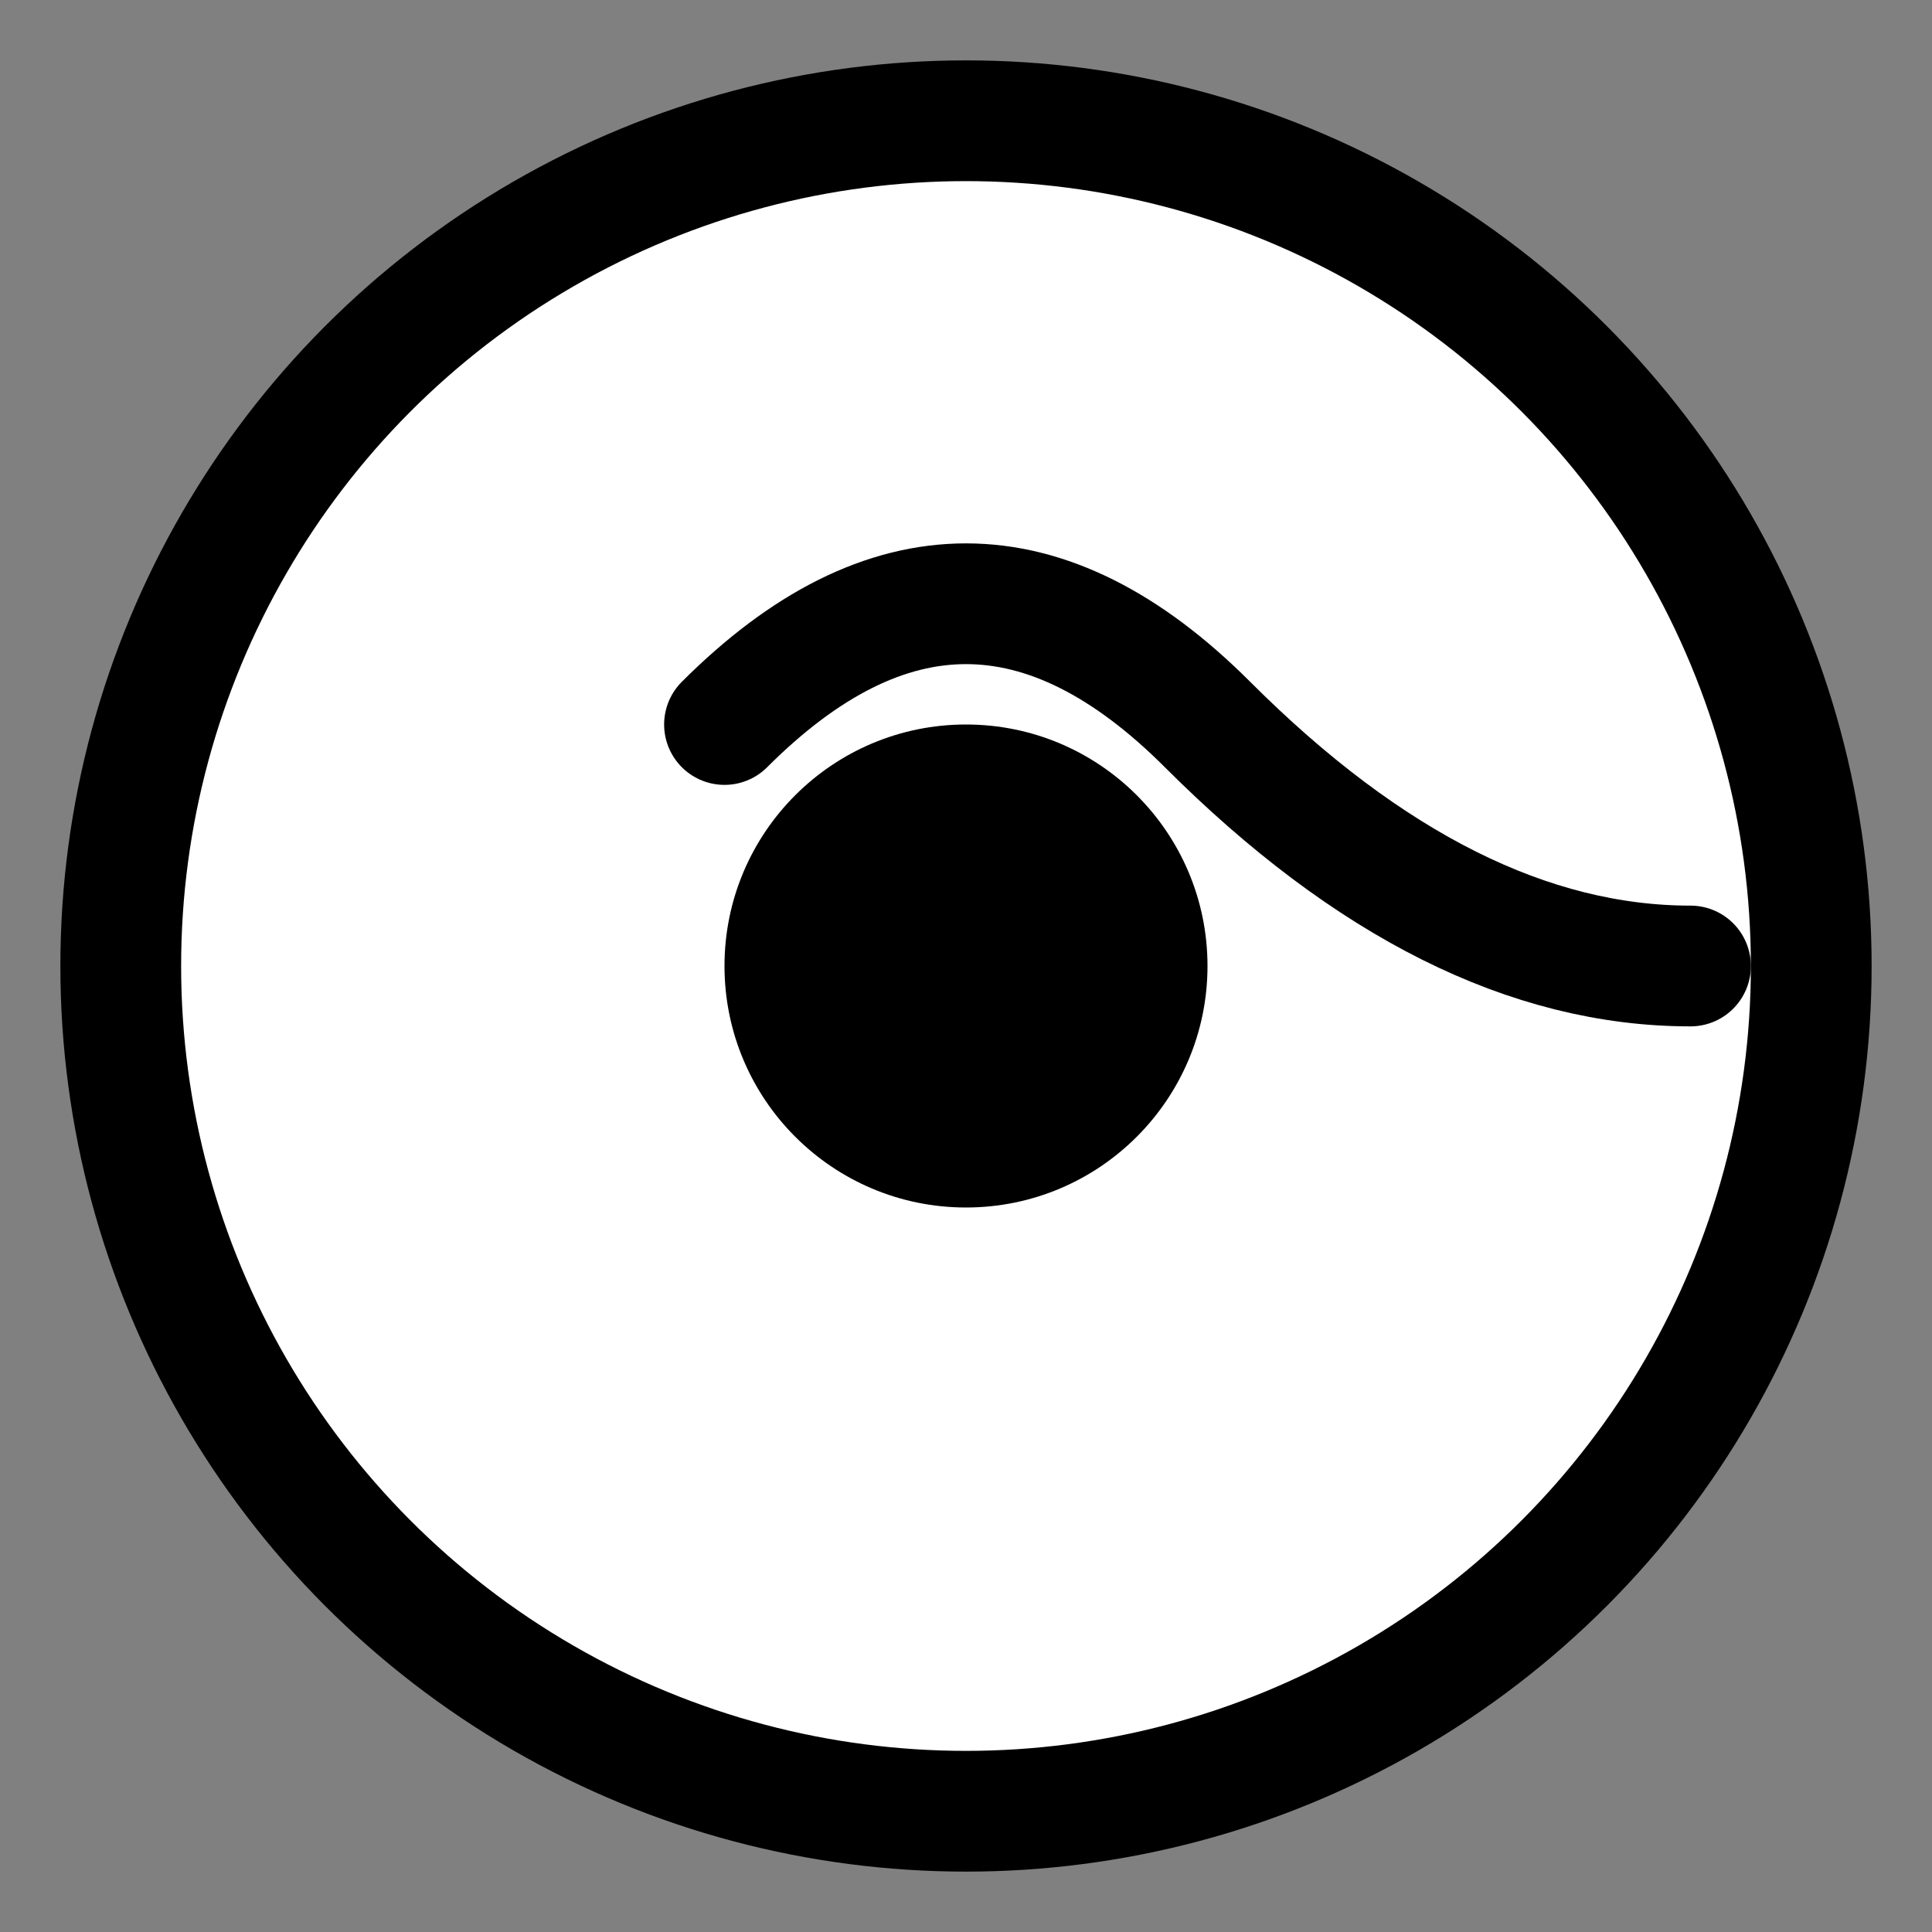 <svg xmlns="http://www.w3.org/2000/svg" viewBox="0 0 32 32">
  <rect x="0" y="0" width="32" height="32" fill="#808080" stroke="none"/>
  <!-- playful geometric composition -->
  <circle cx="16" cy="16" r="14" fill="#ffffff" stroke="#000000" stroke-width="2"/>
  <path d="M12 12 Q16 8, 20 12 T28 16" fill="none" stroke="#000000" stroke-width="2" stroke-linecap="round"/>
  <circle cx="16" cy="16" r="4" fill="#000000">
    <animate attributeName="r" values="4;5;4" dur="2s" repeatCount="indefinite"/>
  </circle>
</svg>
